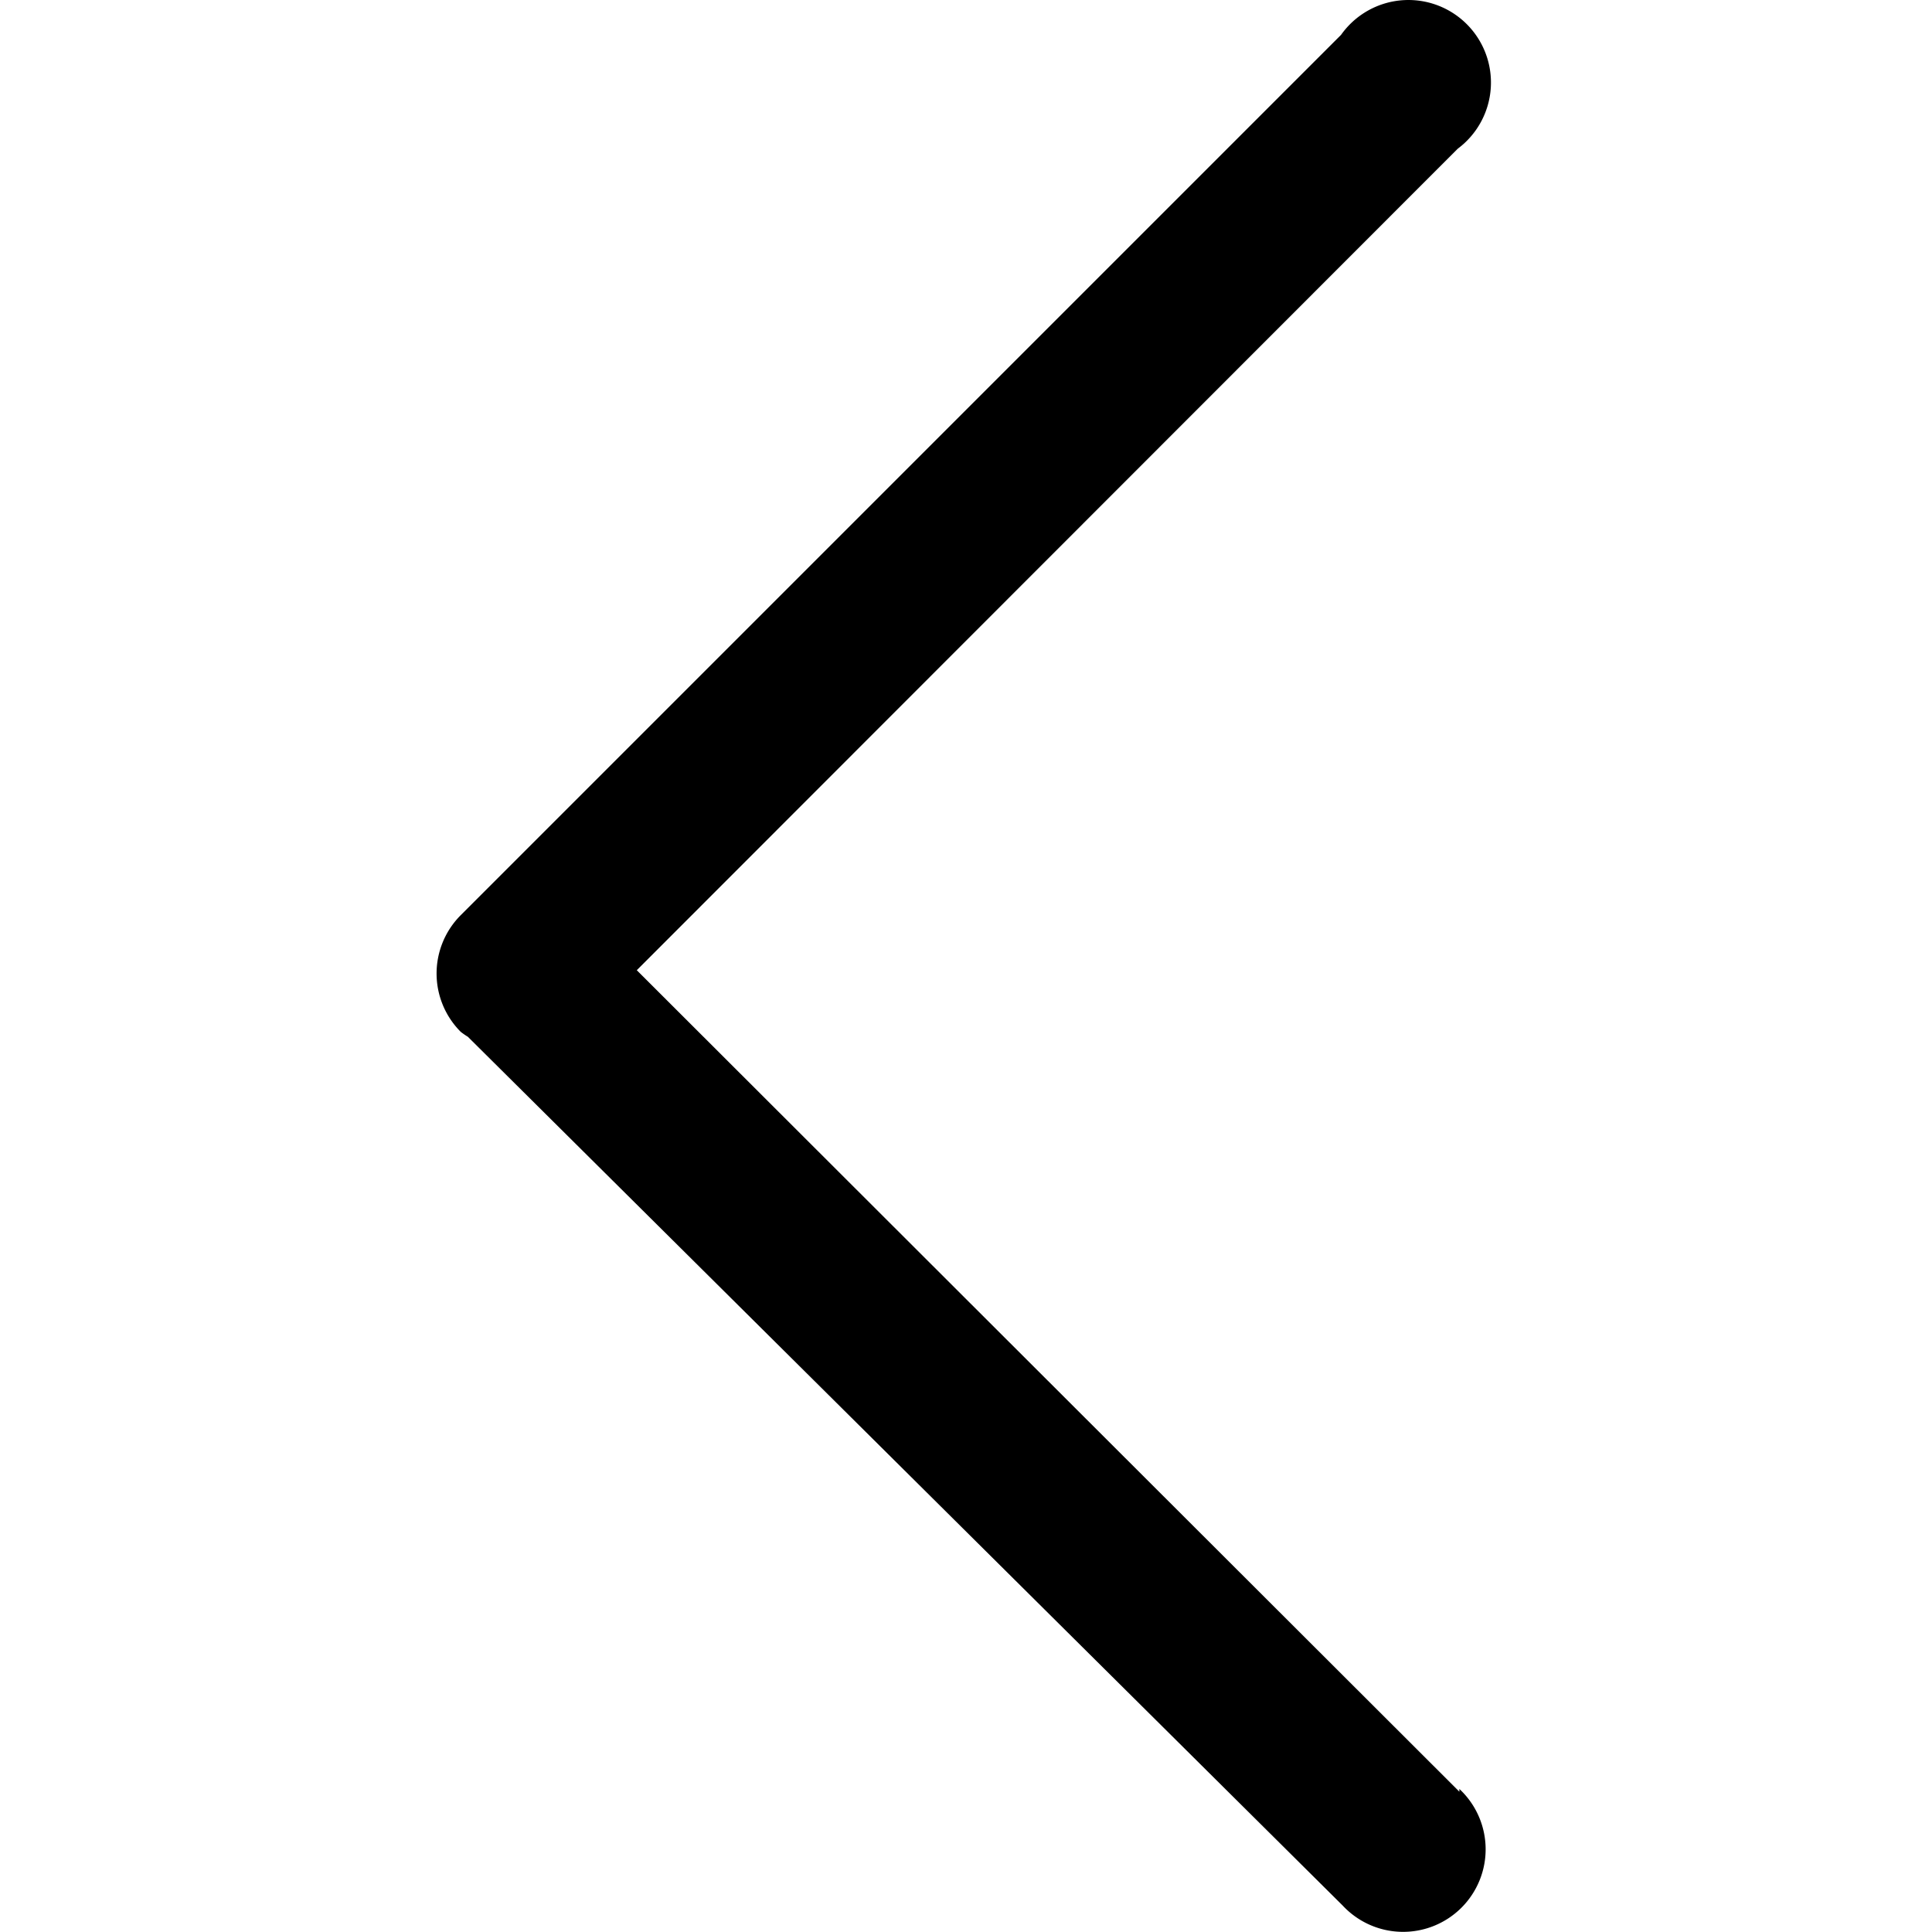 <?xml version="1.0" standalone="no"?><!DOCTYPE svg PUBLIC "-//W3C//DTD SVG 1.1//EN" "http://www.w3.org/Graphics/SVG/1.1/DTD/svg11.dtd"><svg t="1501491284806" class="icon" style="" viewBox="0 0 1024 1024" version="1.1" xmlns="http://www.w3.org/2000/svg" p-id="8783" xmlns:xlink="http://www.w3.org/1999/xlink" width="200" height="200"><defs><style type="text/css"></style></defs><path d="M773.497 949.635L337.512 514.233 772.622 78.831A43.744 43.744 0 1 0 710.797 18.464l-466.606 466.606a43.744 43.744 0 0 0 0 61.825 40.536 40.536 0 0 0 3.791 2.625l463.69 460.482a43.744 43.744 0 1 0 61.825-61.825z" p-id="8784"></path></svg>